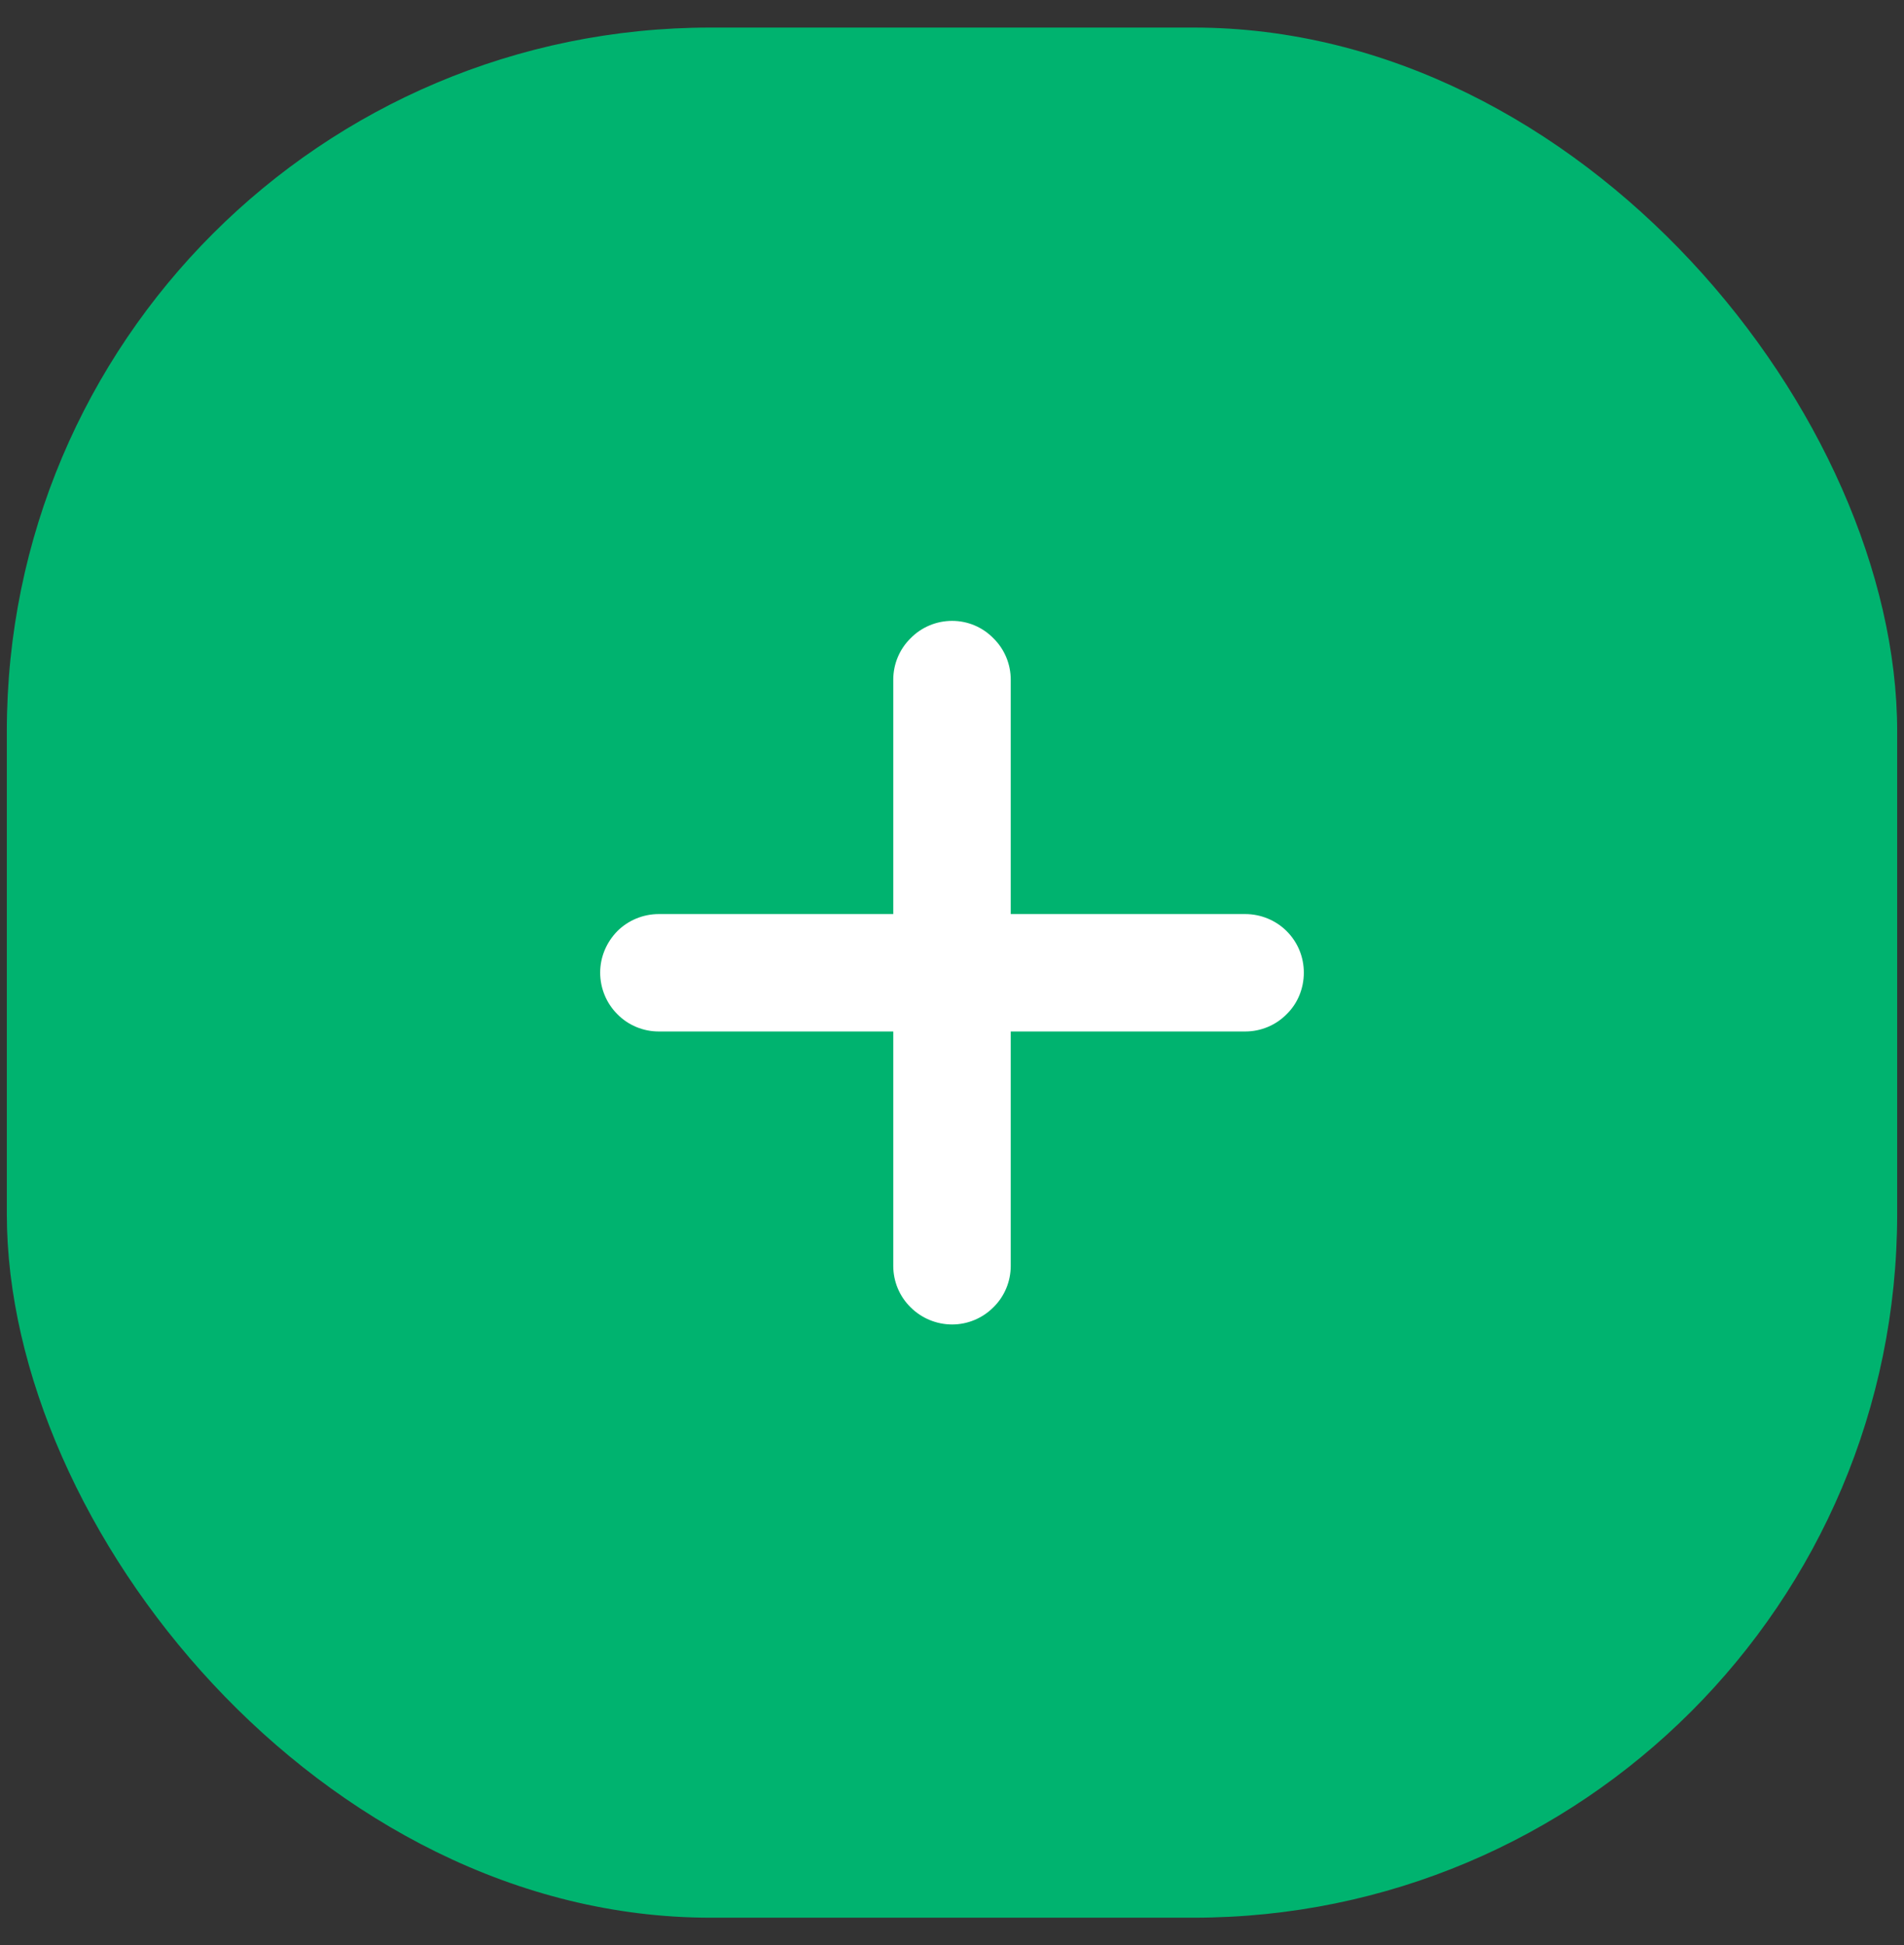 <svg width="46" height="47" viewBox="0 0 46 47" fill="none" xmlns="http://www.w3.org/2000/svg">
<rect x="0" y="0" width="46" height="47" fill="#333333" stroke="none"/>
<rect x="0.165" y="0.666" width="45.67" height="45.668" rx="17" fill="#00B36F"/>
<path d="M31.5 23.5C31.5 23.876 31.356 24.24 31.086 24.503C30.823 24.772 30.46 24.922 30.084 24.922H24.419V30.585C24.419 30.961 24.269 31.324 23.999 31.587C23.736 31.85 23.379 32.001 23.003 32.001C22.627 32.001 22.264 31.85 22.001 31.587C21.731 31.324 21.581 30.961 21.581 30.585V24.922H15.916C15.54 24.922 15.177 24.772 14.914 24.503C14.65 24.24 14.5 23.876 14.5 23.5C14.5 23.125 14.65 22.768 14.914 22.498C15.177 22.235 15.54 22.085 15.916 22.085H21.581V16.422C21.581 16.047 21.731 15.683 22.001 15.42C22.264 15.151 22.627 15.001 23.003 15.001C23.379 15.001 23.736 15.151 23.999 15.42C24.269 15.683 24.419 16.047 24.419 16.422V22.085H30.084C30.46 22.085 30.823 22.235 31.086 22.498C31.356 22.768 31.5 23.125 31.5 23.5Z" fill="white"/>
</svg>

